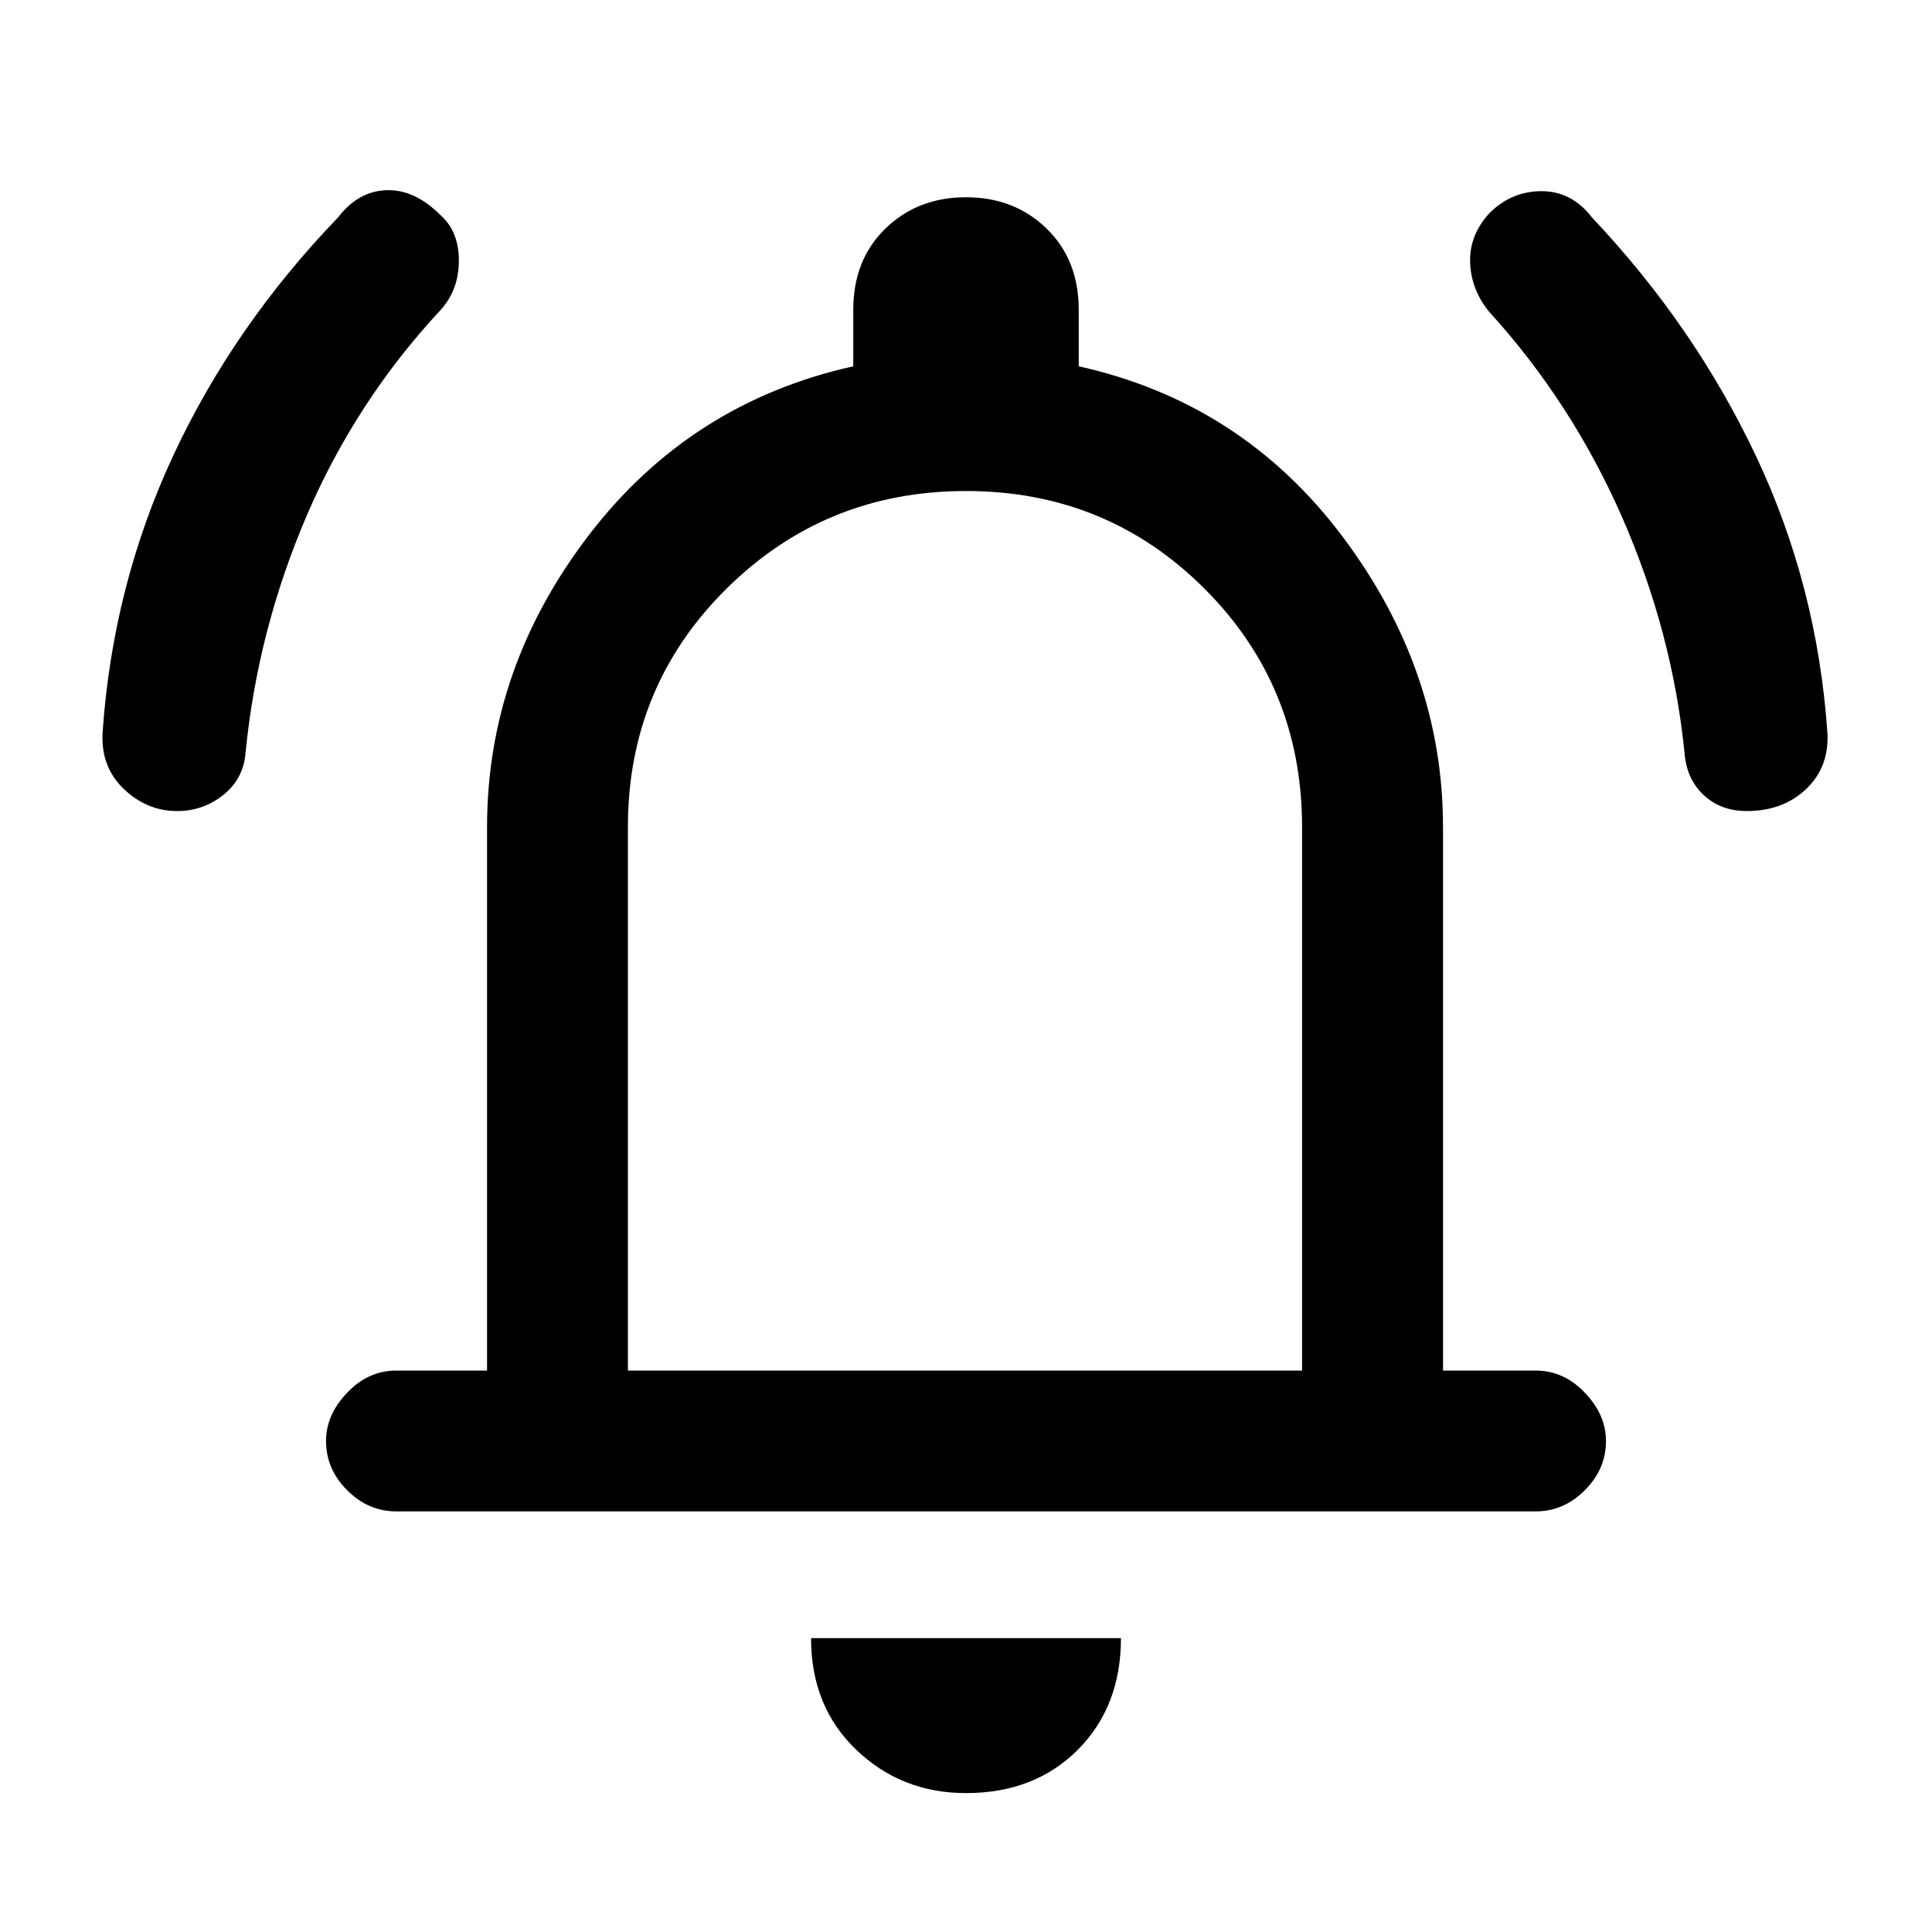 <svg xmlns="http://www.w3.org/2000/svg" height="20" width="20"><path d="M1.833 8.396Q1.521 8.396 1.281 8.167Q1.042 7.938 1.062 7.583Q1.167 6.062 1.792 4.719Q2.417 3.375 3.5 2.25Q3.708 1.979 4 1.969Q4.292 1.958 4.562 2.229Q4.75 2.396 4.75 2.698Q4.75 3 4.562 3.208Q3.688 4.146 3.177 5.333Q2.667 6.521 2.542 7.792Q2.521 8.062 2.312 8.229Q2.104 8.396 1.833 8.396ZM18.083 8.396Q17.812 8.396 17.635 8.229Q17.458 8.062 17.438 7.792Q17.312 6.542 16.792 5.354Q16.271 4.167 15.417 3.229Q15.229 3 15.219 2.719Q15.208 2.438 15.417 2.208Q15.646 1.979 15.958 1.979Q16.271 1.979 16.479 2.25Q17.542 3.375 18.177 4.719Q18.812 6.062 18.917 7.583Q18.938 7.938 18.698 8.167Q18.458 8.396 18.083 8.396ZM4.104 15.646Q3.812 15.646 3.594 15.427Q3.375 15.208 3.375 14.917Q3.375 14.646 3.594 14.417Q3.812 14.188 4.104 14.188H5.042V8.562Q5.042 6.917 6.094 5.542Q7.146 4.167 8.833 3.792V3.208Q8.833 2.688 9.167 2.365Q9.5 2.042 10 2.042Q10.5 2.042 10.833 2.365Q11.167 2.688 11.167 3.208V3.792Q12.854 4.167 13.896 5.552Q14.938 6.938 14.938 8.562V14.188H15.896Q16.188 14.188 16.406 14.417Q16.625 14.646 16.625 14.917Q16.625 15.208 16.406 15.427Q16.188 15.646 15.896 15.646ZM10 9.604Q10 9.604 10 9.604Q10 9.604 10 9.604Q10 9.604 10 9.604Q10 9.604 10 9.604ZM10 18.562Q9.333 18.562 8.865 18.115Q8.396 17.667 8.396 16.958H11.604Q11.604 17.667 11.156 18.115Q10.708 18.562 10 18.562ZM6.5 14.188H13.479V8.562Q13.479 7.104 12.469 6.094Q11.458 5.083 10 5.083Q8.542 5.083 7.521 6.094Q6.5 7.104 6.5 8.562Z"/></svg>